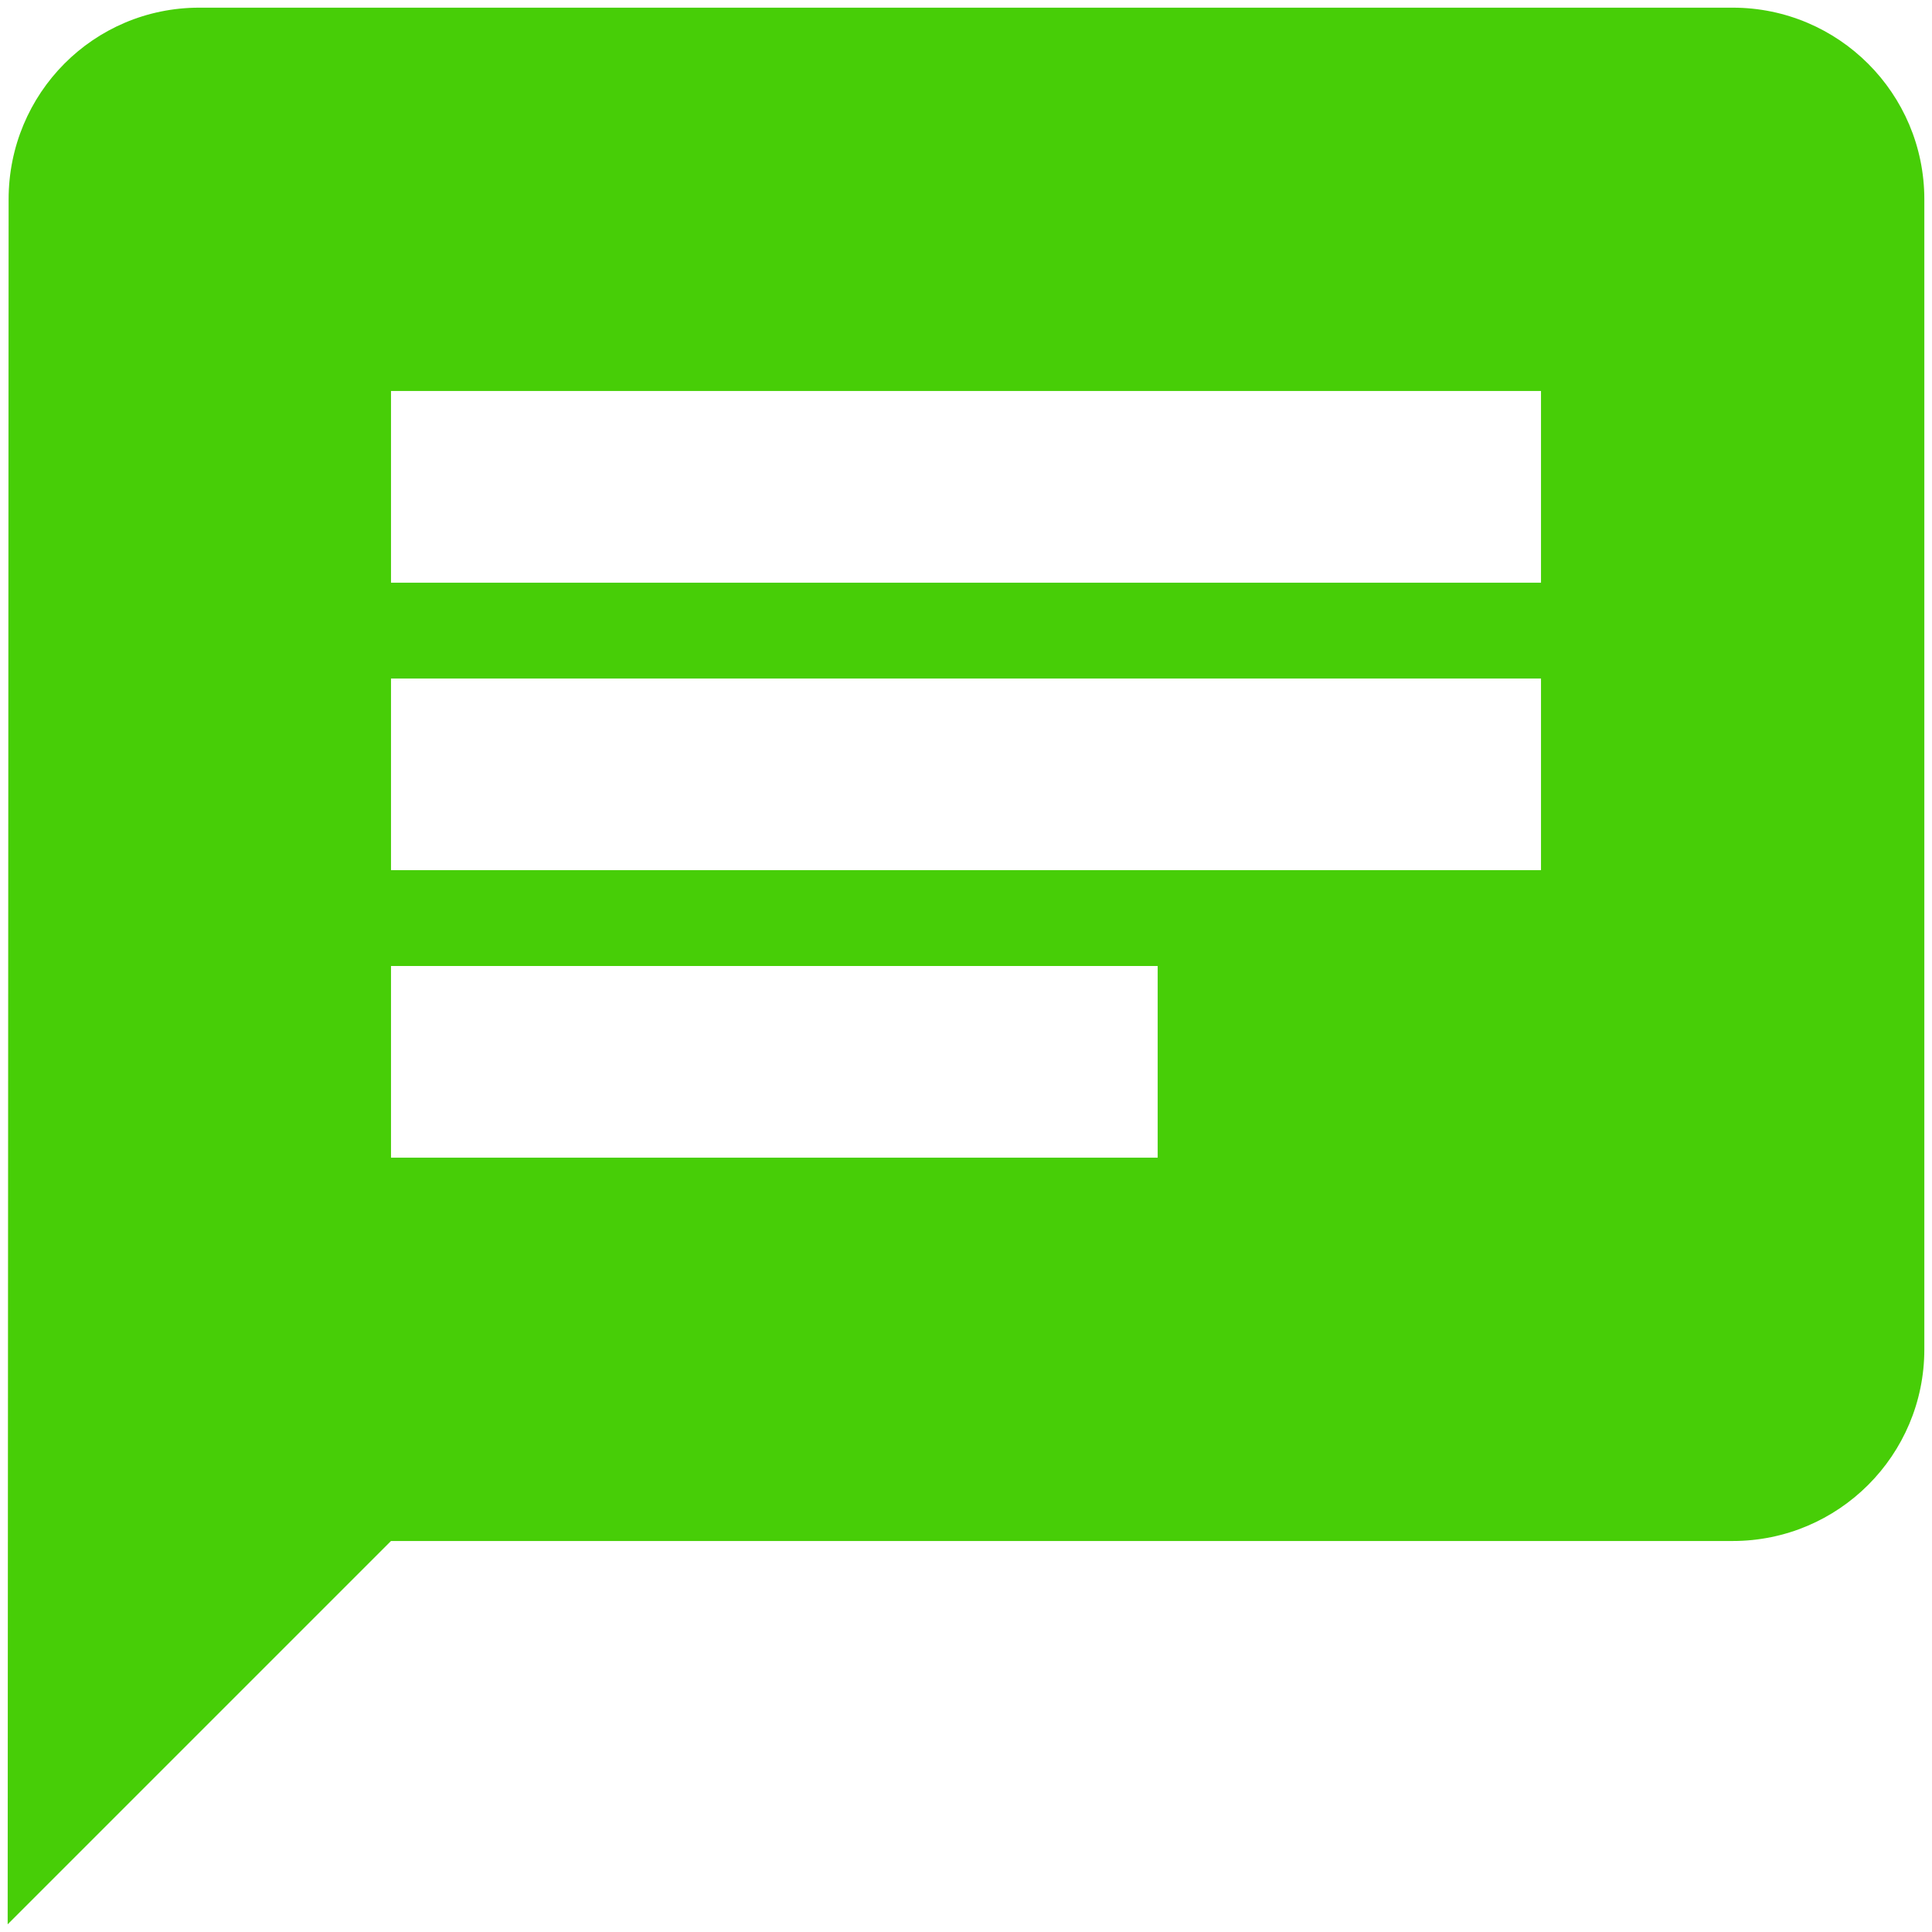 <svg width="126" height="126" viewBox="0 0 126 126" fill="none" xmlns="http://www.w3.org/2000/svg">
<path d="M113 0.5H13C6.094 0.5 0.562 6.094 0.562 13L0.5 125.5L25.5 100.5H113C119.906 100.5 125.5 94.906 125.5 88V13C125.5 6.094 119.906 0.5 113 0.5ZM25.5 44.25H100.5V56.75H25.5V44.25ZM75.5 75.5H25.5V63H75.5V75.5ZM100.5 38H25.5V25.5H100.5V38Z" fill="#47CE07"/>
</svg>
